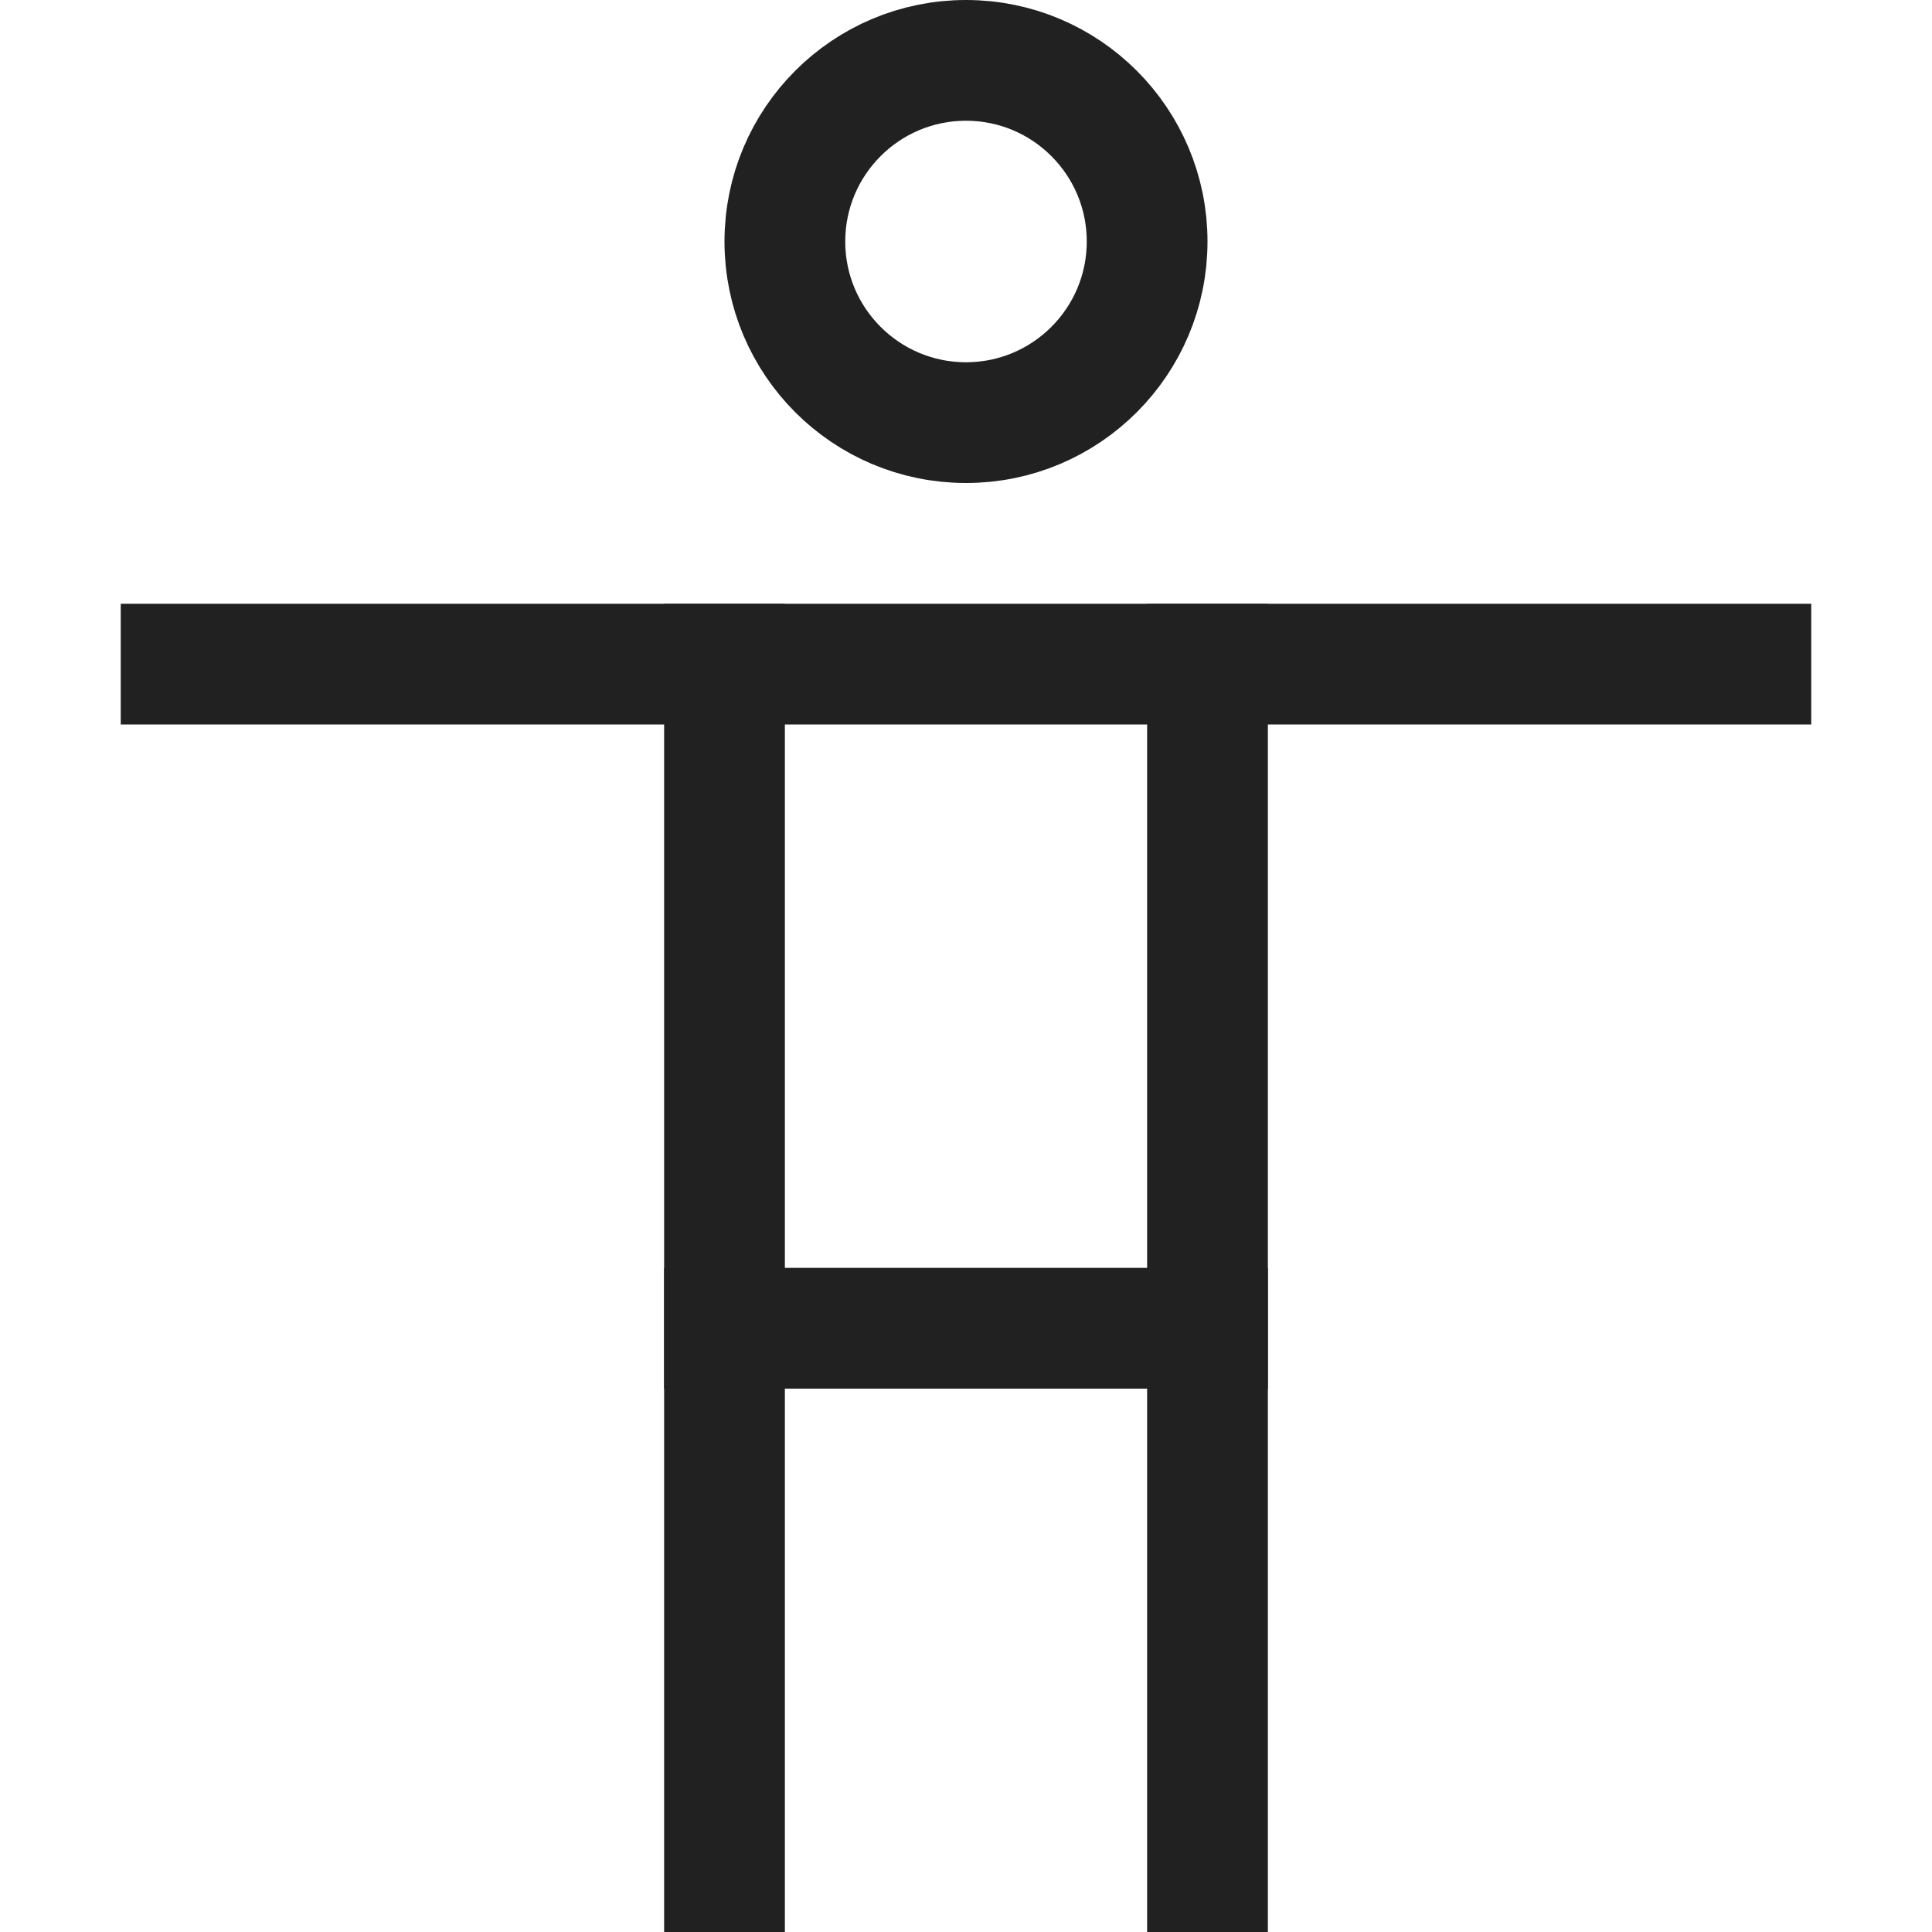 <svg xmlns="http://www.w3.org/2000/svg" viewBox="0 0 32 32"><title>accessibility</title><g stroke-width="2" fill="#212121" stroke="#212121" class="nc-icon-wrapper"><line x1="20" y1="22" x2="12" y2="22" fill="none" stroke="#212121" stroke-linecap="square" stroke-miterlimit="10"></line><line x1="20" y1="11" x2="20" y2="31" fill="none" stroke="#212121" stroke-linecap="square" stroke-miterlimit="10"></line><line x1="12" y1="31" x2="12" y2="11" fill="none" stroke="#212121" stroke-linecap="square" stroke-miterlimit="10"></line><circle data-color="color-2" cx="16" cy="4" r="3" fill="none" stroke-linecap="square" stroke-miterlimit="10"></circle><line x1="3" y1="11" x2="29" y2="11" fill="none" stroke="#212121" stroke-linecap="square" stroke-miterlimit="10"></line></g></svg>